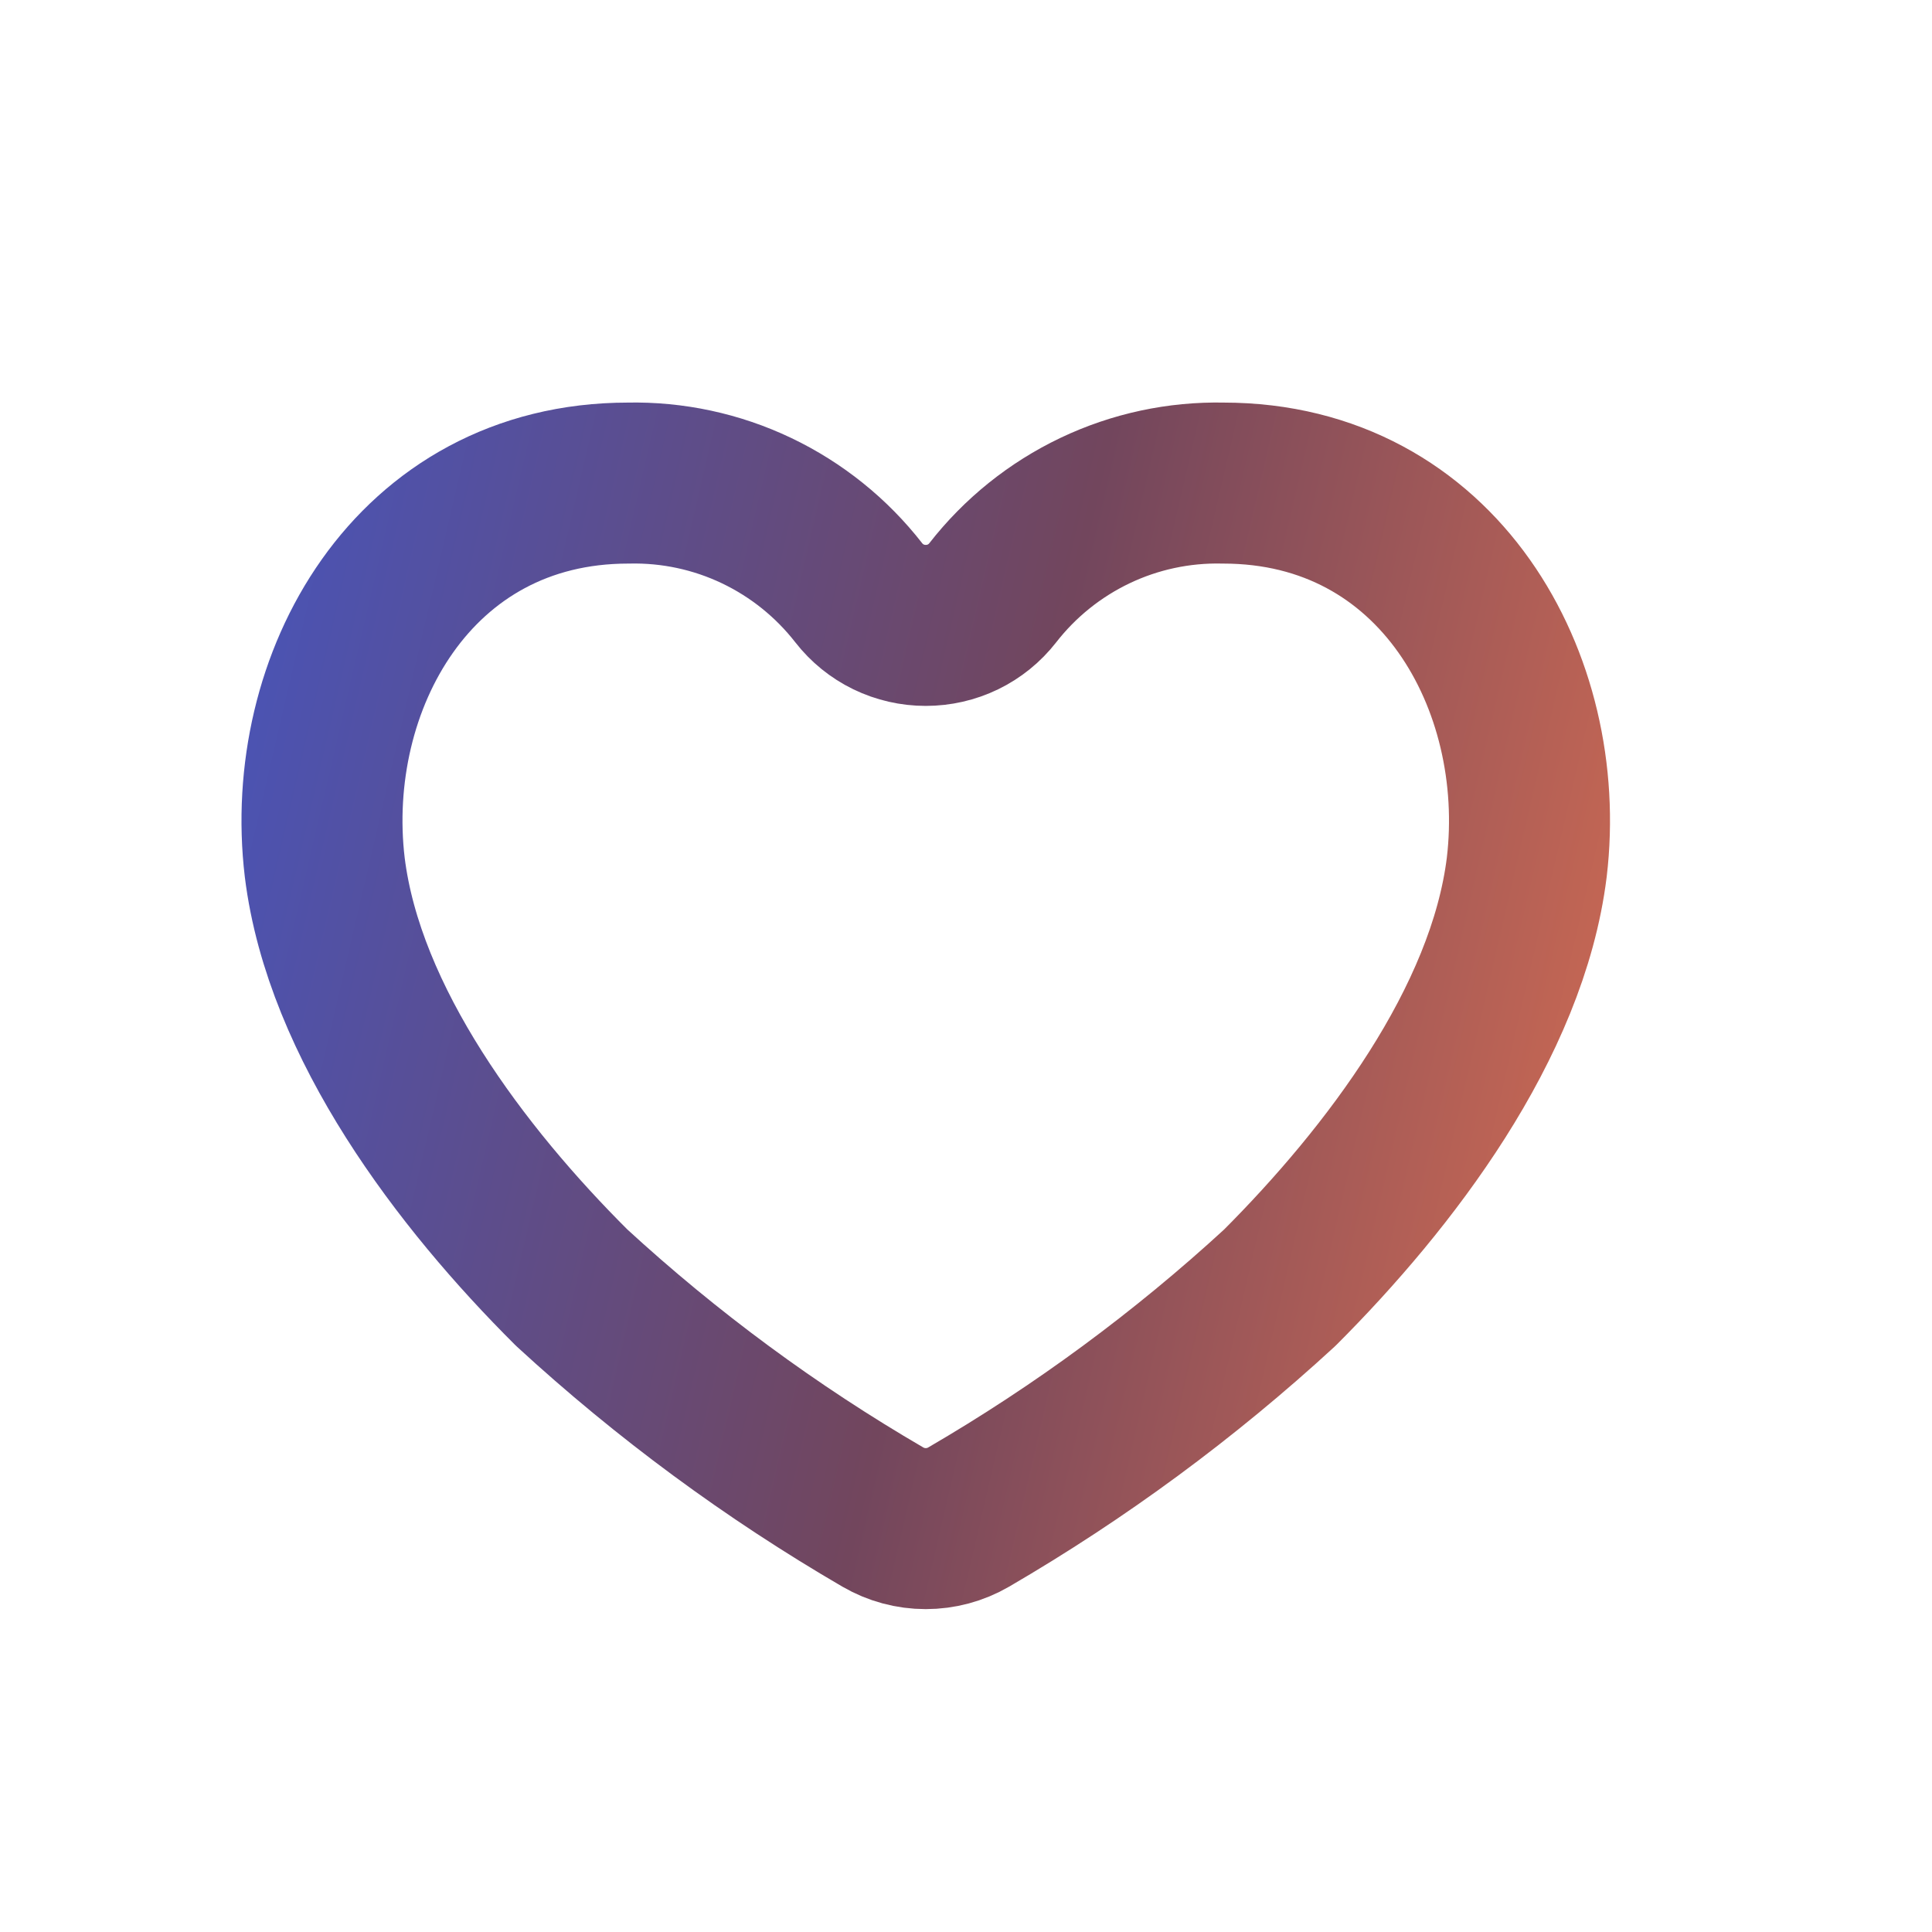 <svg width="24" height="24" viewBox="0 0 24 24" fill="none" xmlns="http://www.w3.org/2000/svg">
<path d="M15.195 6.001C14.645 5.989 14.099 6.106 13.602 6.343C13.105 6.58 12.67 6.93 12.332 7.364C12.233 7.491 12.107 7.593 11.963 7.663C11.819 7.733 11.66 7.769 11.5 7.769C11.34 7.769 11.181 7.733 11.037 7.663C10.893 7.593 10.767 7.491 10.668 7.364C10.33 6.93 9.895 6.58 9.398 6.343C8.901 6.106 8.355 5.989 7.805 6.001C5.125 6.001 3.762 8.483 4.034 10.773C4.273 12.71 5.732 14.632 7.102 15.996C8.284 17.083 9.58 18.038 10.968 18.846C11.13 18.94 11.313 18.989 11.5 18.989C11.687 18.989 11.87 18.94 12.032 18.846C13.42 18.038 14.716 17.083 15.898 15.996C17.261 14.632 18.727 12.71 18.966 10.773C19.238 8.483 17.875 6.001 15.195 6.001Z" stroke="url(#paint0_linear_206_21633)" stroke-width="2" stroke-linecap="round" stroke-linejoin="round"/>
<defs>
<linearGradient id="paint0_linear_206_21633" x1="18.342" y1="34.813" x2="-8.994" y2="28.453" gradientUnits="userSpaceOnUse">
<stop stop-color="#EC764F"/>
<stop offset="0.396" stop-color="#72465D"/>
<stop offset="1" stop-color="#2E5DF3"/>
</linearGradient>
</defs>
</svg>
